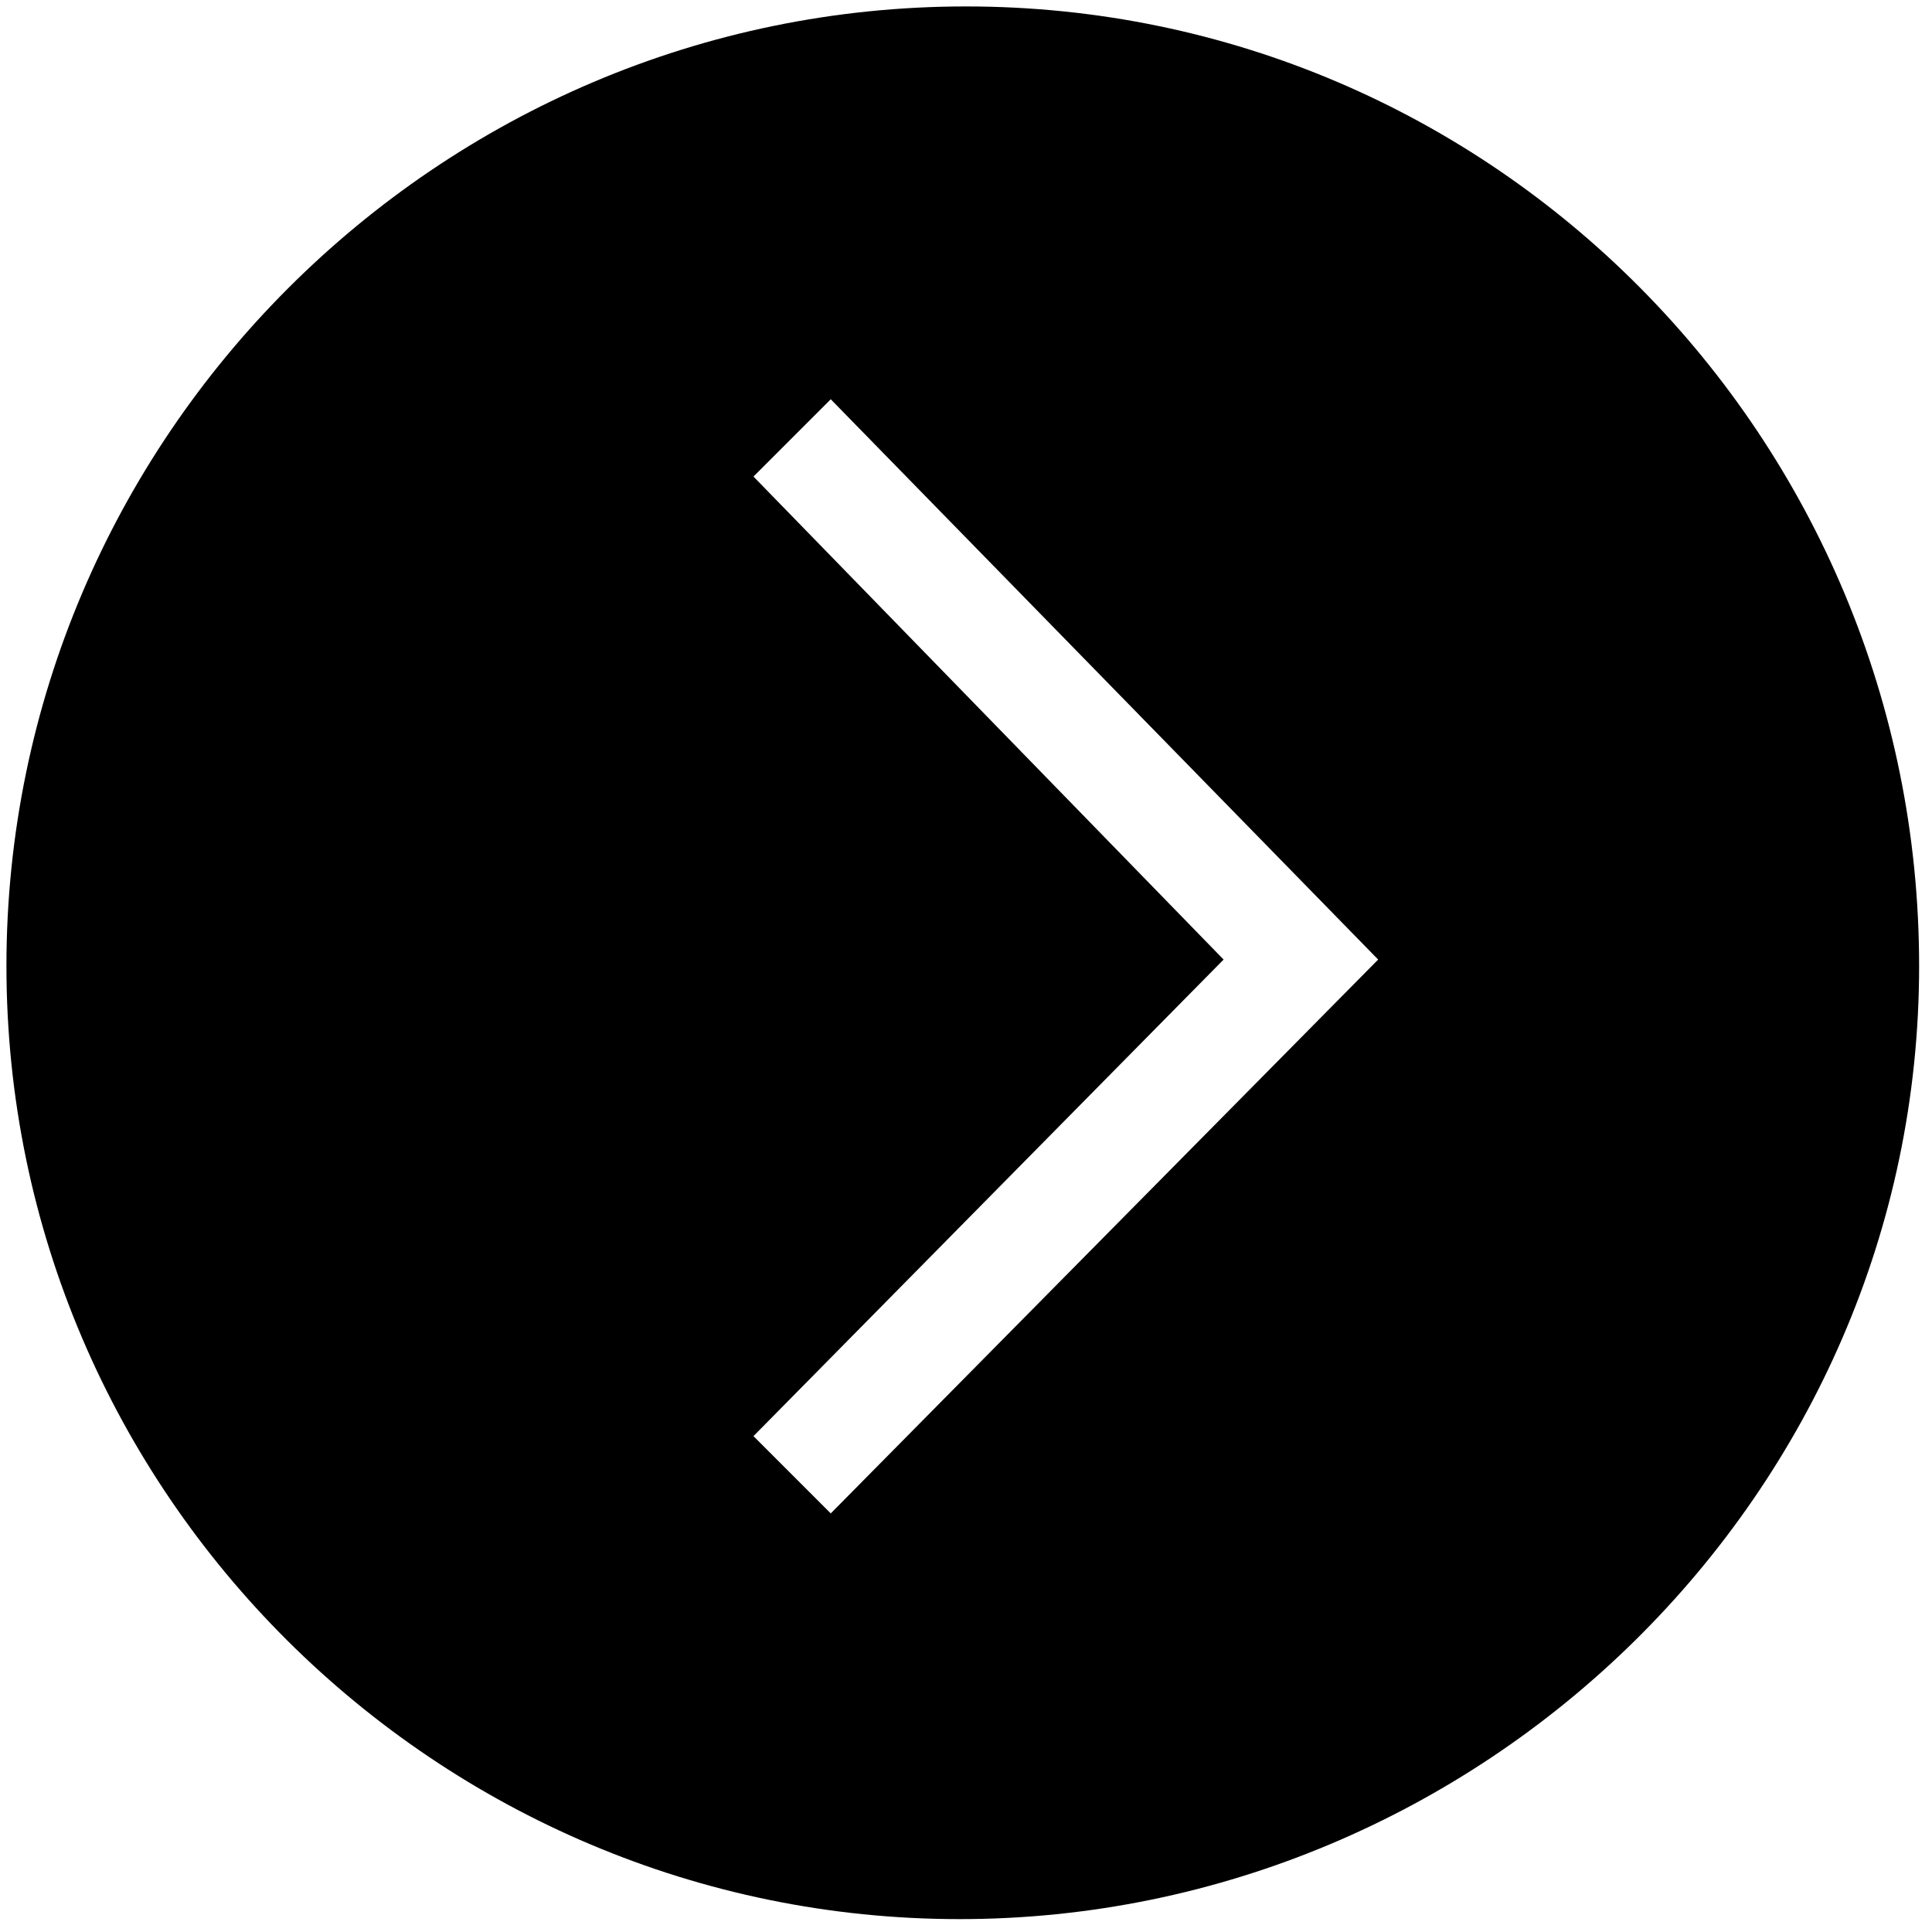 <?xml version="1.0" encoding="utf-8"?>
<!-- Generator: Adobe Illustrator 23.0.5, SVG Export Plug-In . SVG Version: 6.00 Build 0)  -->
<svg version="1.1" id="Layer_1" xmlns="http://www.w3.org/2000/svg" xmlns:xlink="http://www.w3.org/1999/xlink" x="0px" y="0px"
	 viewBox="0 0 30 30" style="enable-background:new 0 0 30 30;" xml:space="preserve">
<path d="M0.1,15c0,8.2,6.7,14.8,14.8,14.8S29.8,23.2,29.8,15S23.2,0.1,15,0.1S0.1,6.8,0.1,15z M19,14.9l-7.3-7.5l1.2-1.2l8.5,8.7
	l-8.5,8.6l-1.2-1.2L19,14.9z"/>
</svg>

